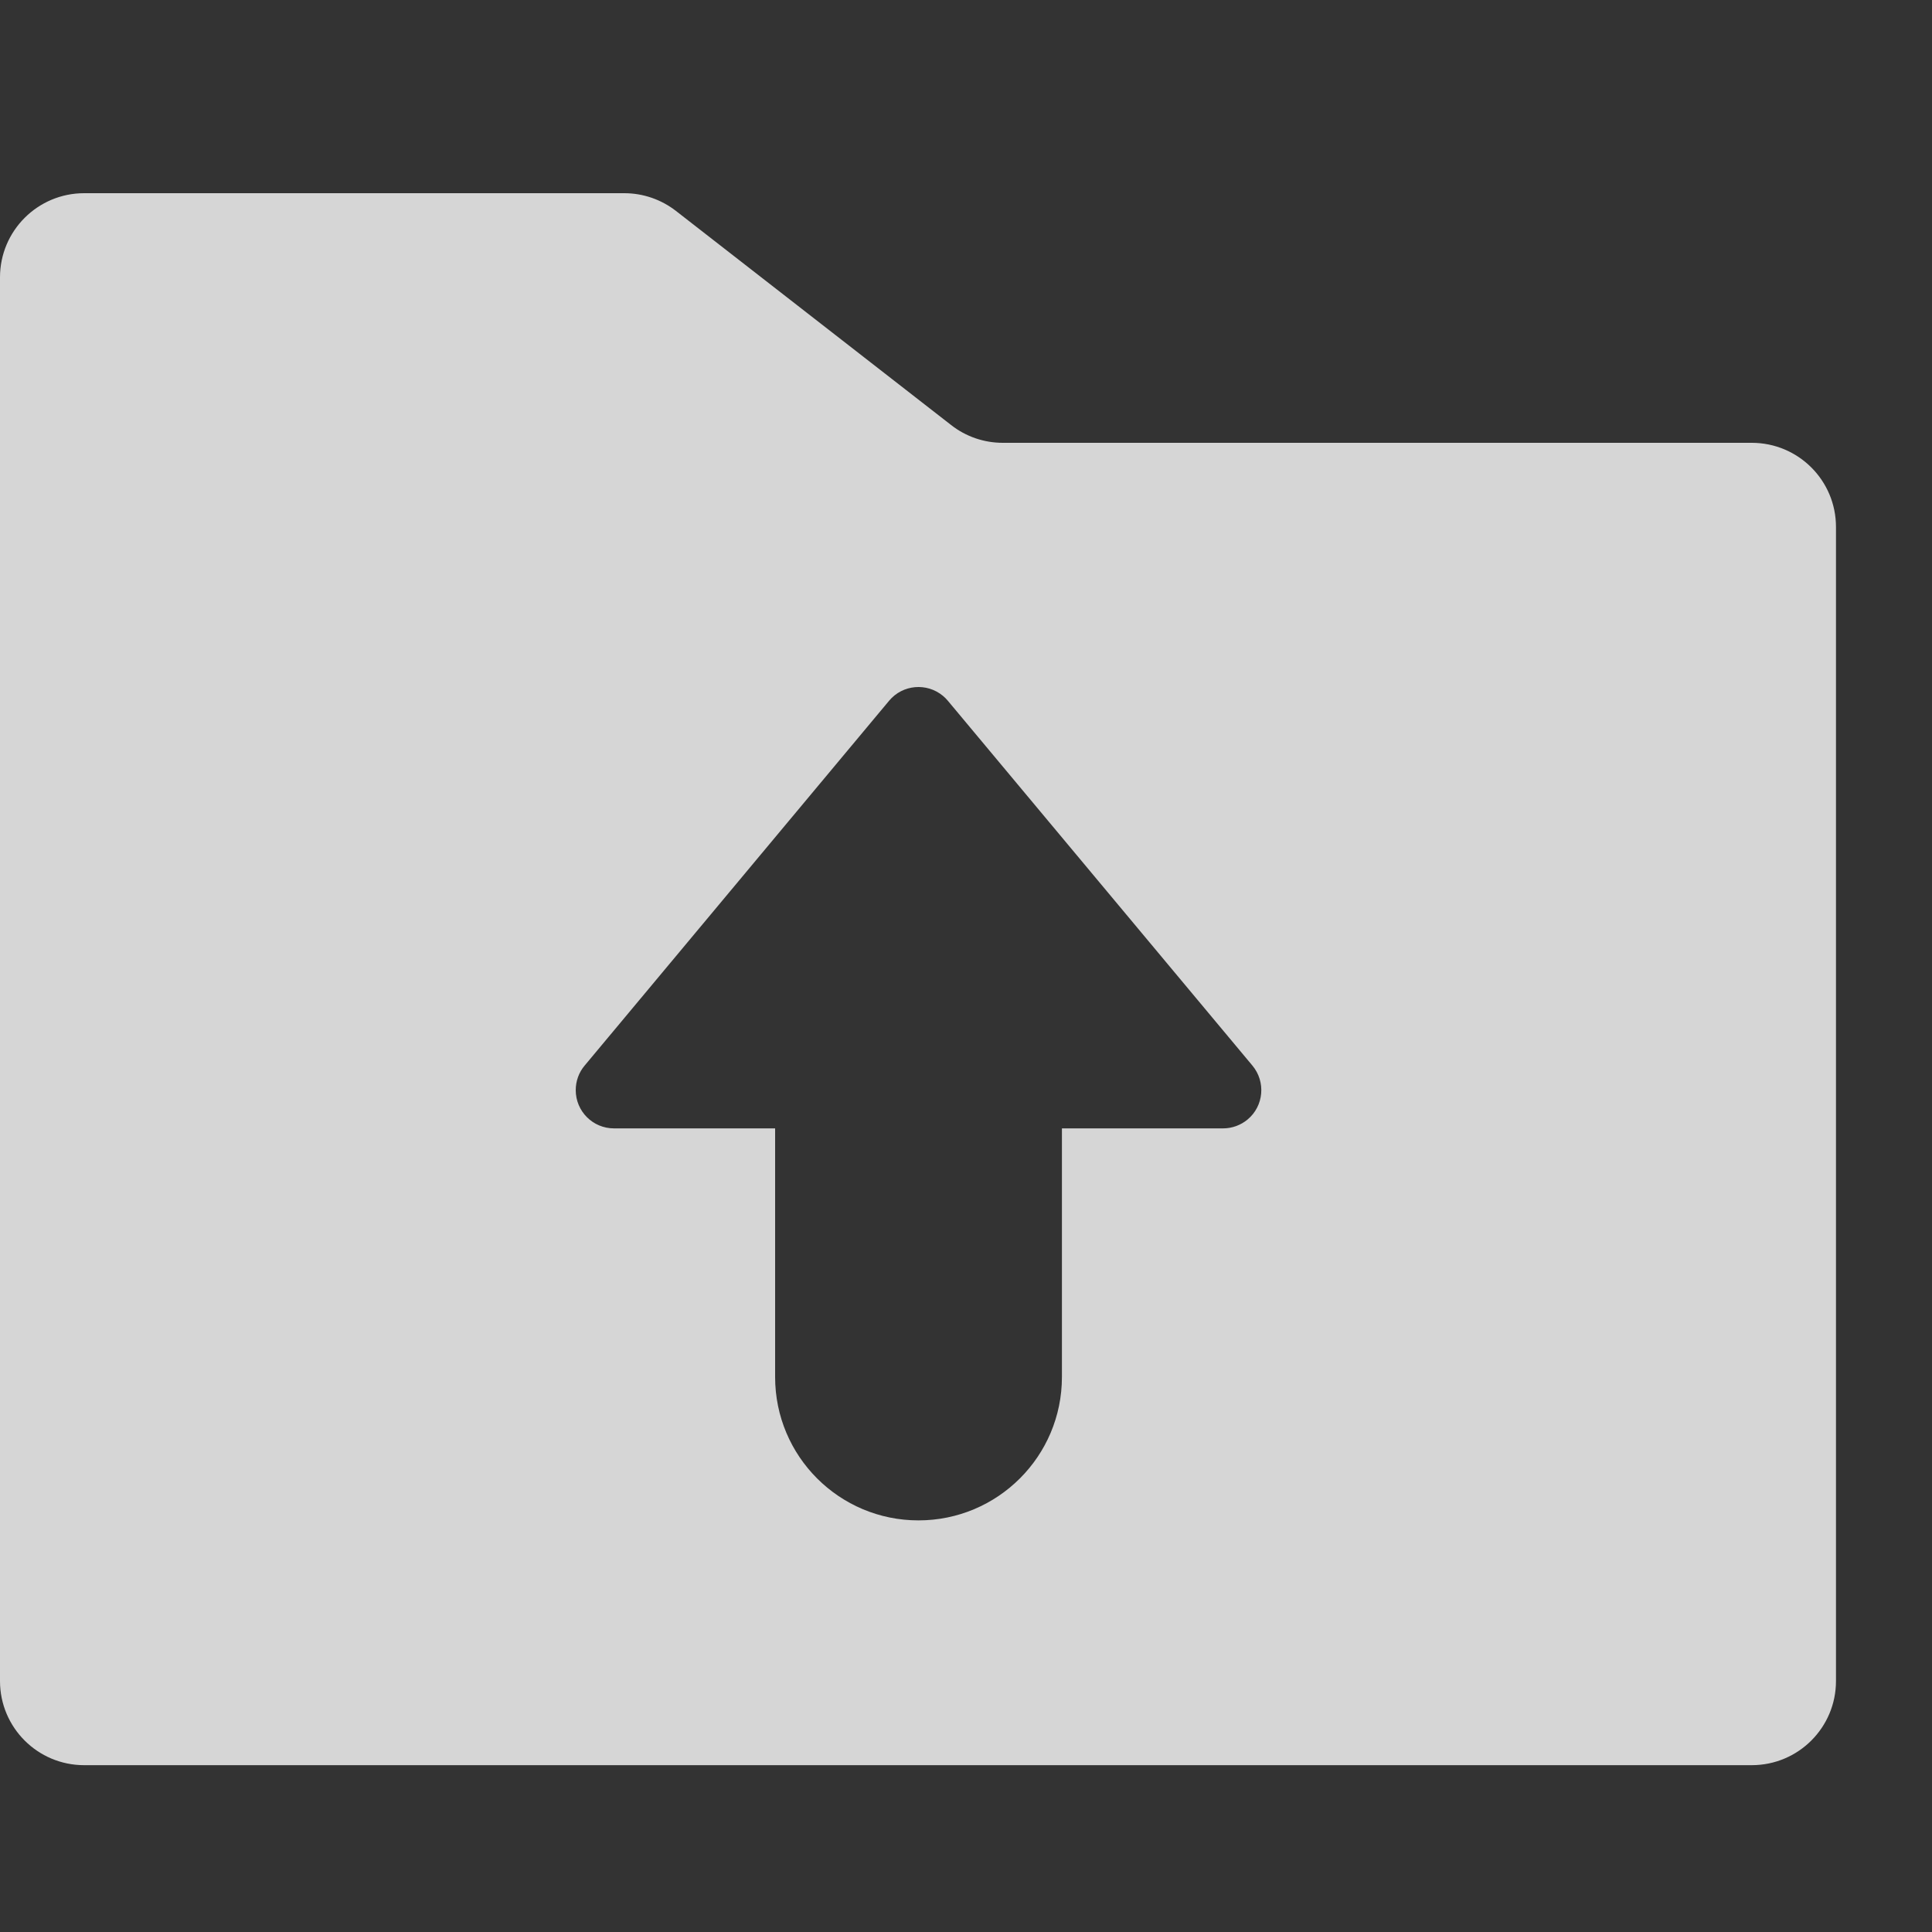 <svg width="20" height="20" viewBox="0 0 20 20" fill="none" xmlns="http://www.w3.org/2000/svg">
<rect x="0" y="0" width="20" height="20" fill="#333333" stroke="none"/>
<g opacity="0.8">
<path d="M6.463 2C6.657 2 6.845 2.065 6.998 2.184L9.846 4.4C9.999 4.52 10.187 4.584 10.381 4.584H18.134C18.616 4.584 19.006 4.974 19.006 5.455V17.402C19.006 17.883 18.616 18.273 18.134 18.273H0.871C0.39 18.273 0 17.883 0 17.402V2.871C0 2.39 0.39 2 0.871 2H6.463ZM9.762 7.204C9.594 7.064 9.344 7.086 9.204 7.254L6.052 11.031C5.992 11.102 5.96 11.192 5.96 11.285C5.96 11.504 6.137 11.681 6.356 11.681H8.024L8.024 14.255C8.024 15.075 8.688 15.739 9.508 15.739C10.328 15.739 10.993 15.075 10.993 14.255V11.681H12.661C12.754 11.681 12.844 11.648 12.915 11.589C13.083 11.449 13.105 11.199 12.965 11.031L9.812 7.254C9.797 7.236 9.78 7.219 9.762 7.204Z" fill="white"/>
</g>
</svg>
